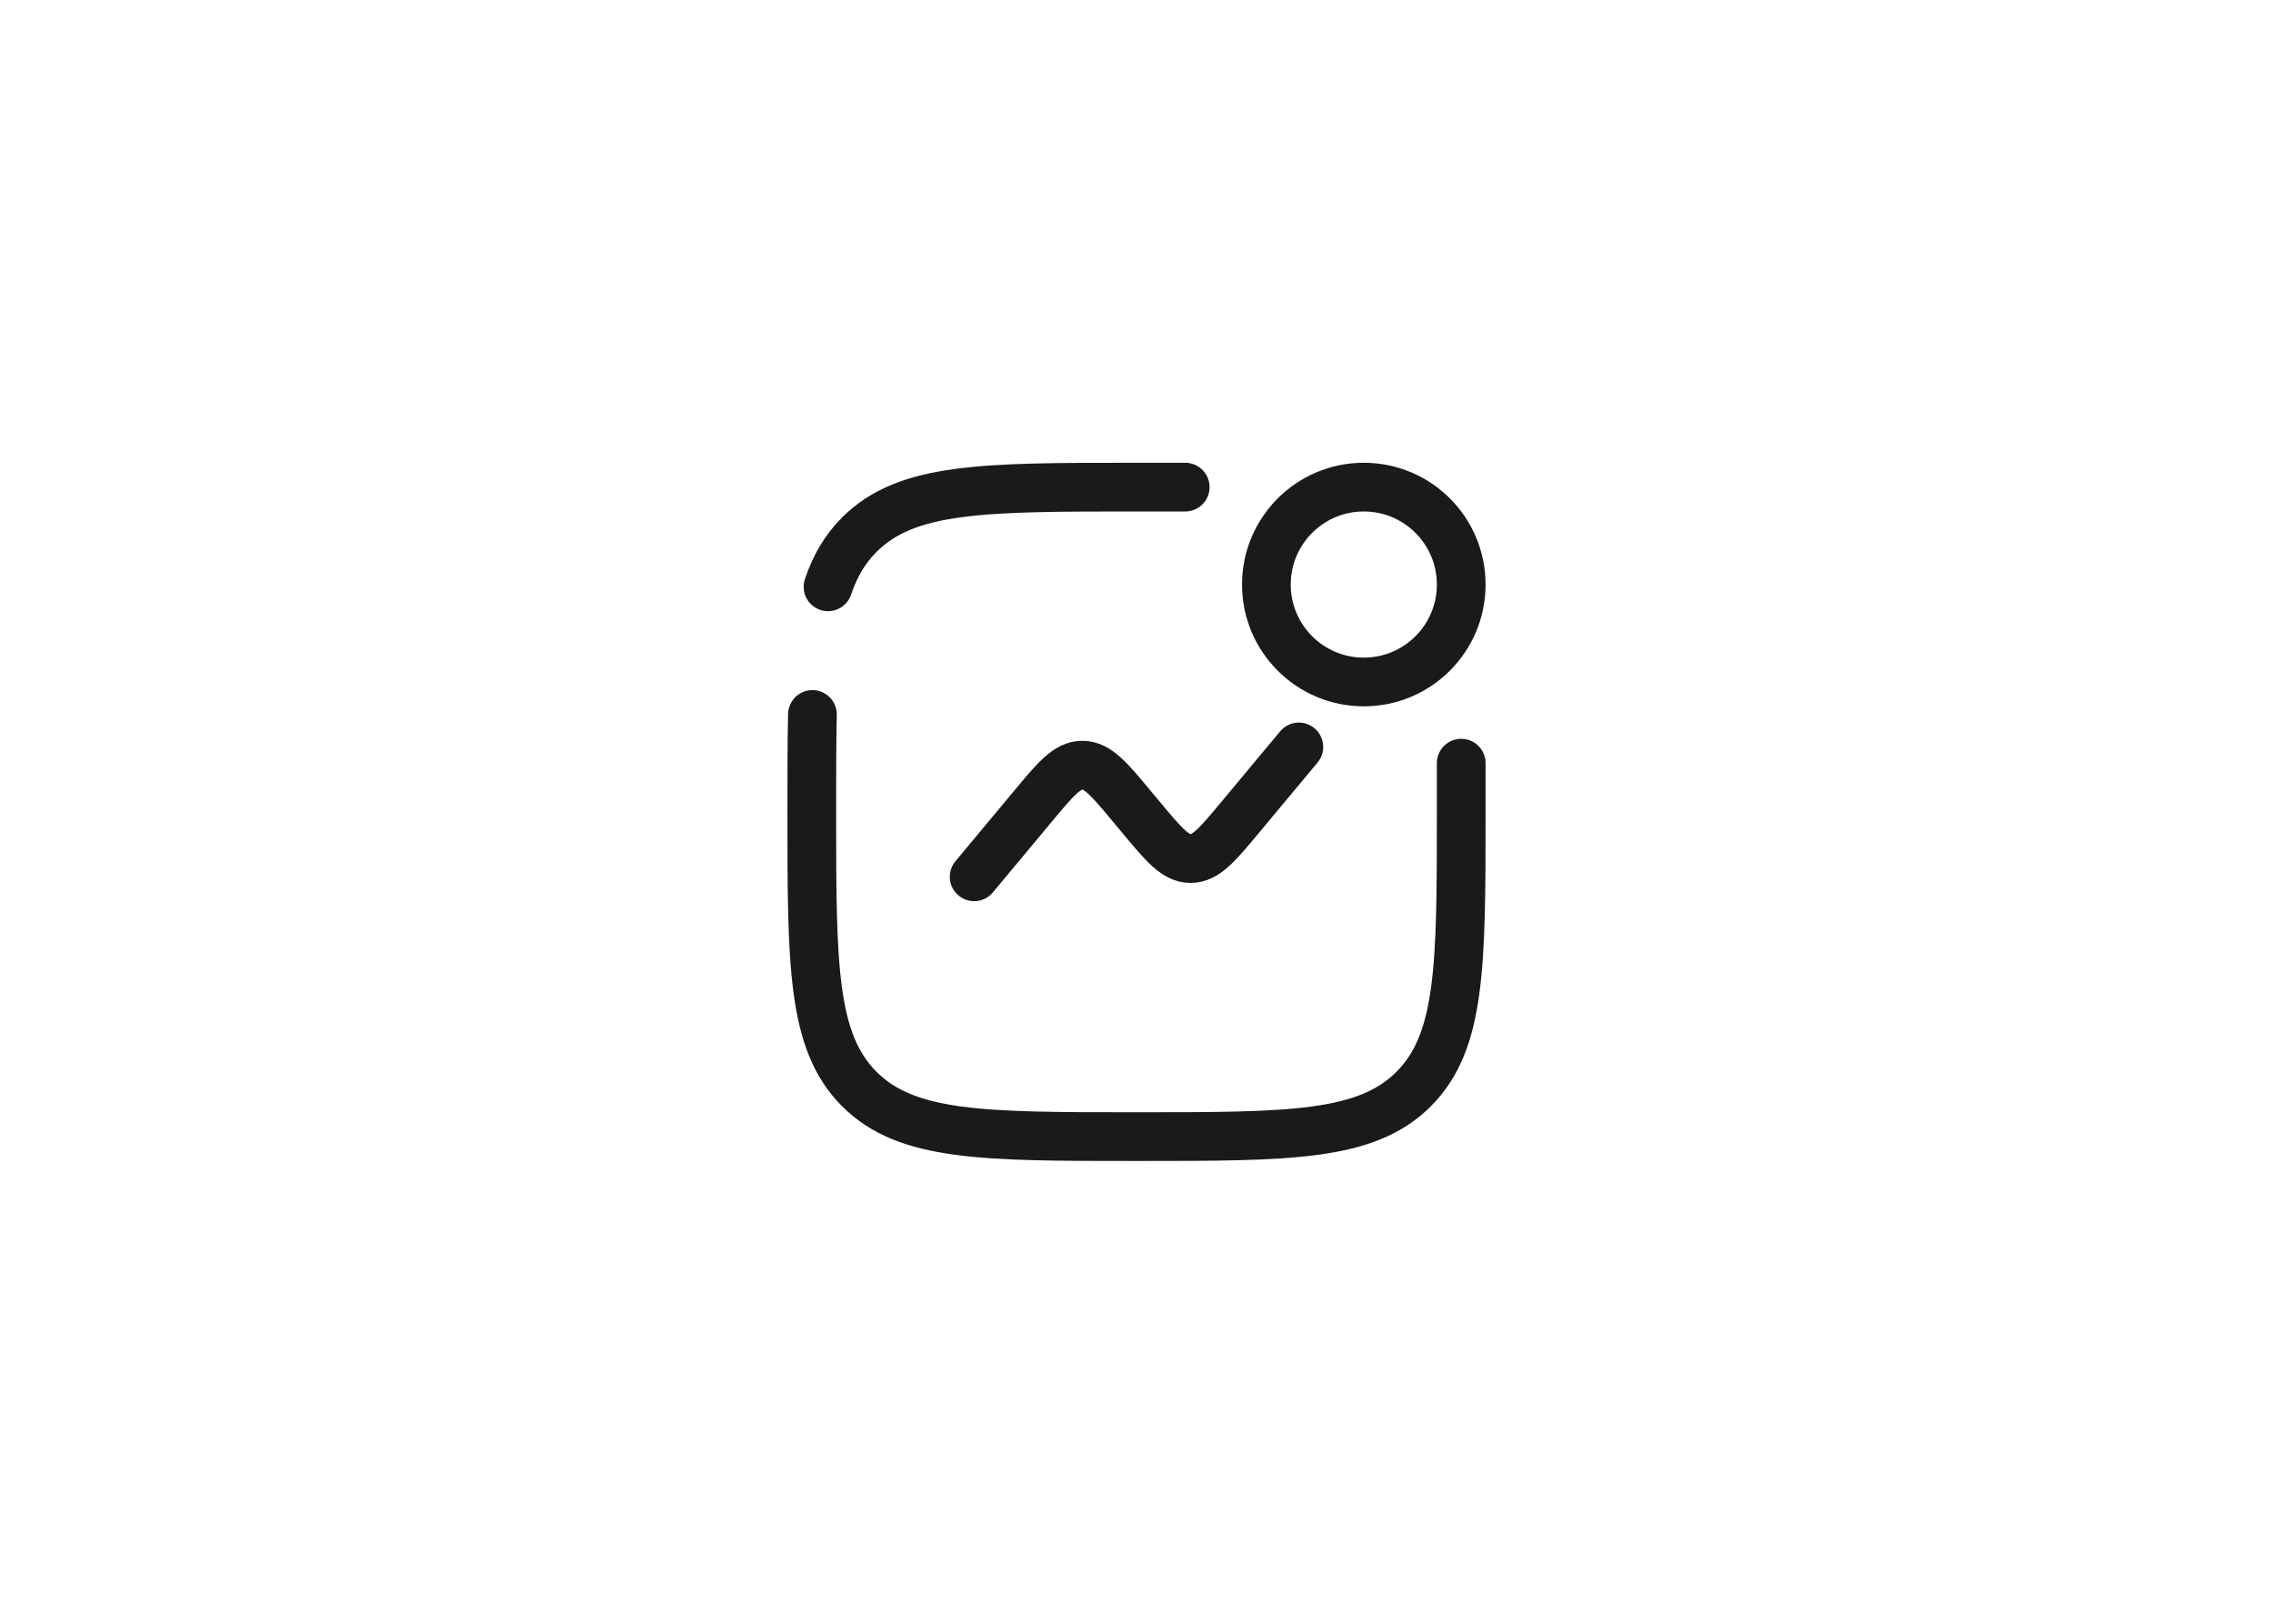 <svg width="70" height="50" viewBox="0 0 70 50" fill="none" xmlns="http://www.w3.org/2000/svg">
<path d="M45 23.5V25C45 29.714 45 32.071 43.535 33.535C42.072 35 39.714 35 35 35C30.286 35 27.929 35 26.464 33.535C25 32.072 25 29.714 25 25C25 23.872 25 22.878 25.02 22M36.5 15H35C30.286 15 27.929 15 26.464 16.464C26.024 16.905 25.715 17.427 25.5 18.07" stroke="#181A1B" stroke-width="1.5" stroke-linecap="round"/>
<path d="M30 27L31.797 24.844C32.509 23.989 32.865 23.562 33.333 23.562C33.802 23.562 34.158 23.989 34.87 24.844L35.13 25.156C35.842 26.011 36.198 26.438 36.667 26.438C37.135 26.438 37.491 26.011 38.203 25.156L40 23" stroke="#181A1B" stroke-width="1.5" stroke-linecap="round"/>
<path d="M42 21C43.657 21 45 19.657 45 18C45 16.343 43.657 15 42 15C40.343 15 39 16.343 39 18C39 19.657 40.343 21 42 21Z" stroke="#181A1B" stroke-width="1.5"/>
</svg>
